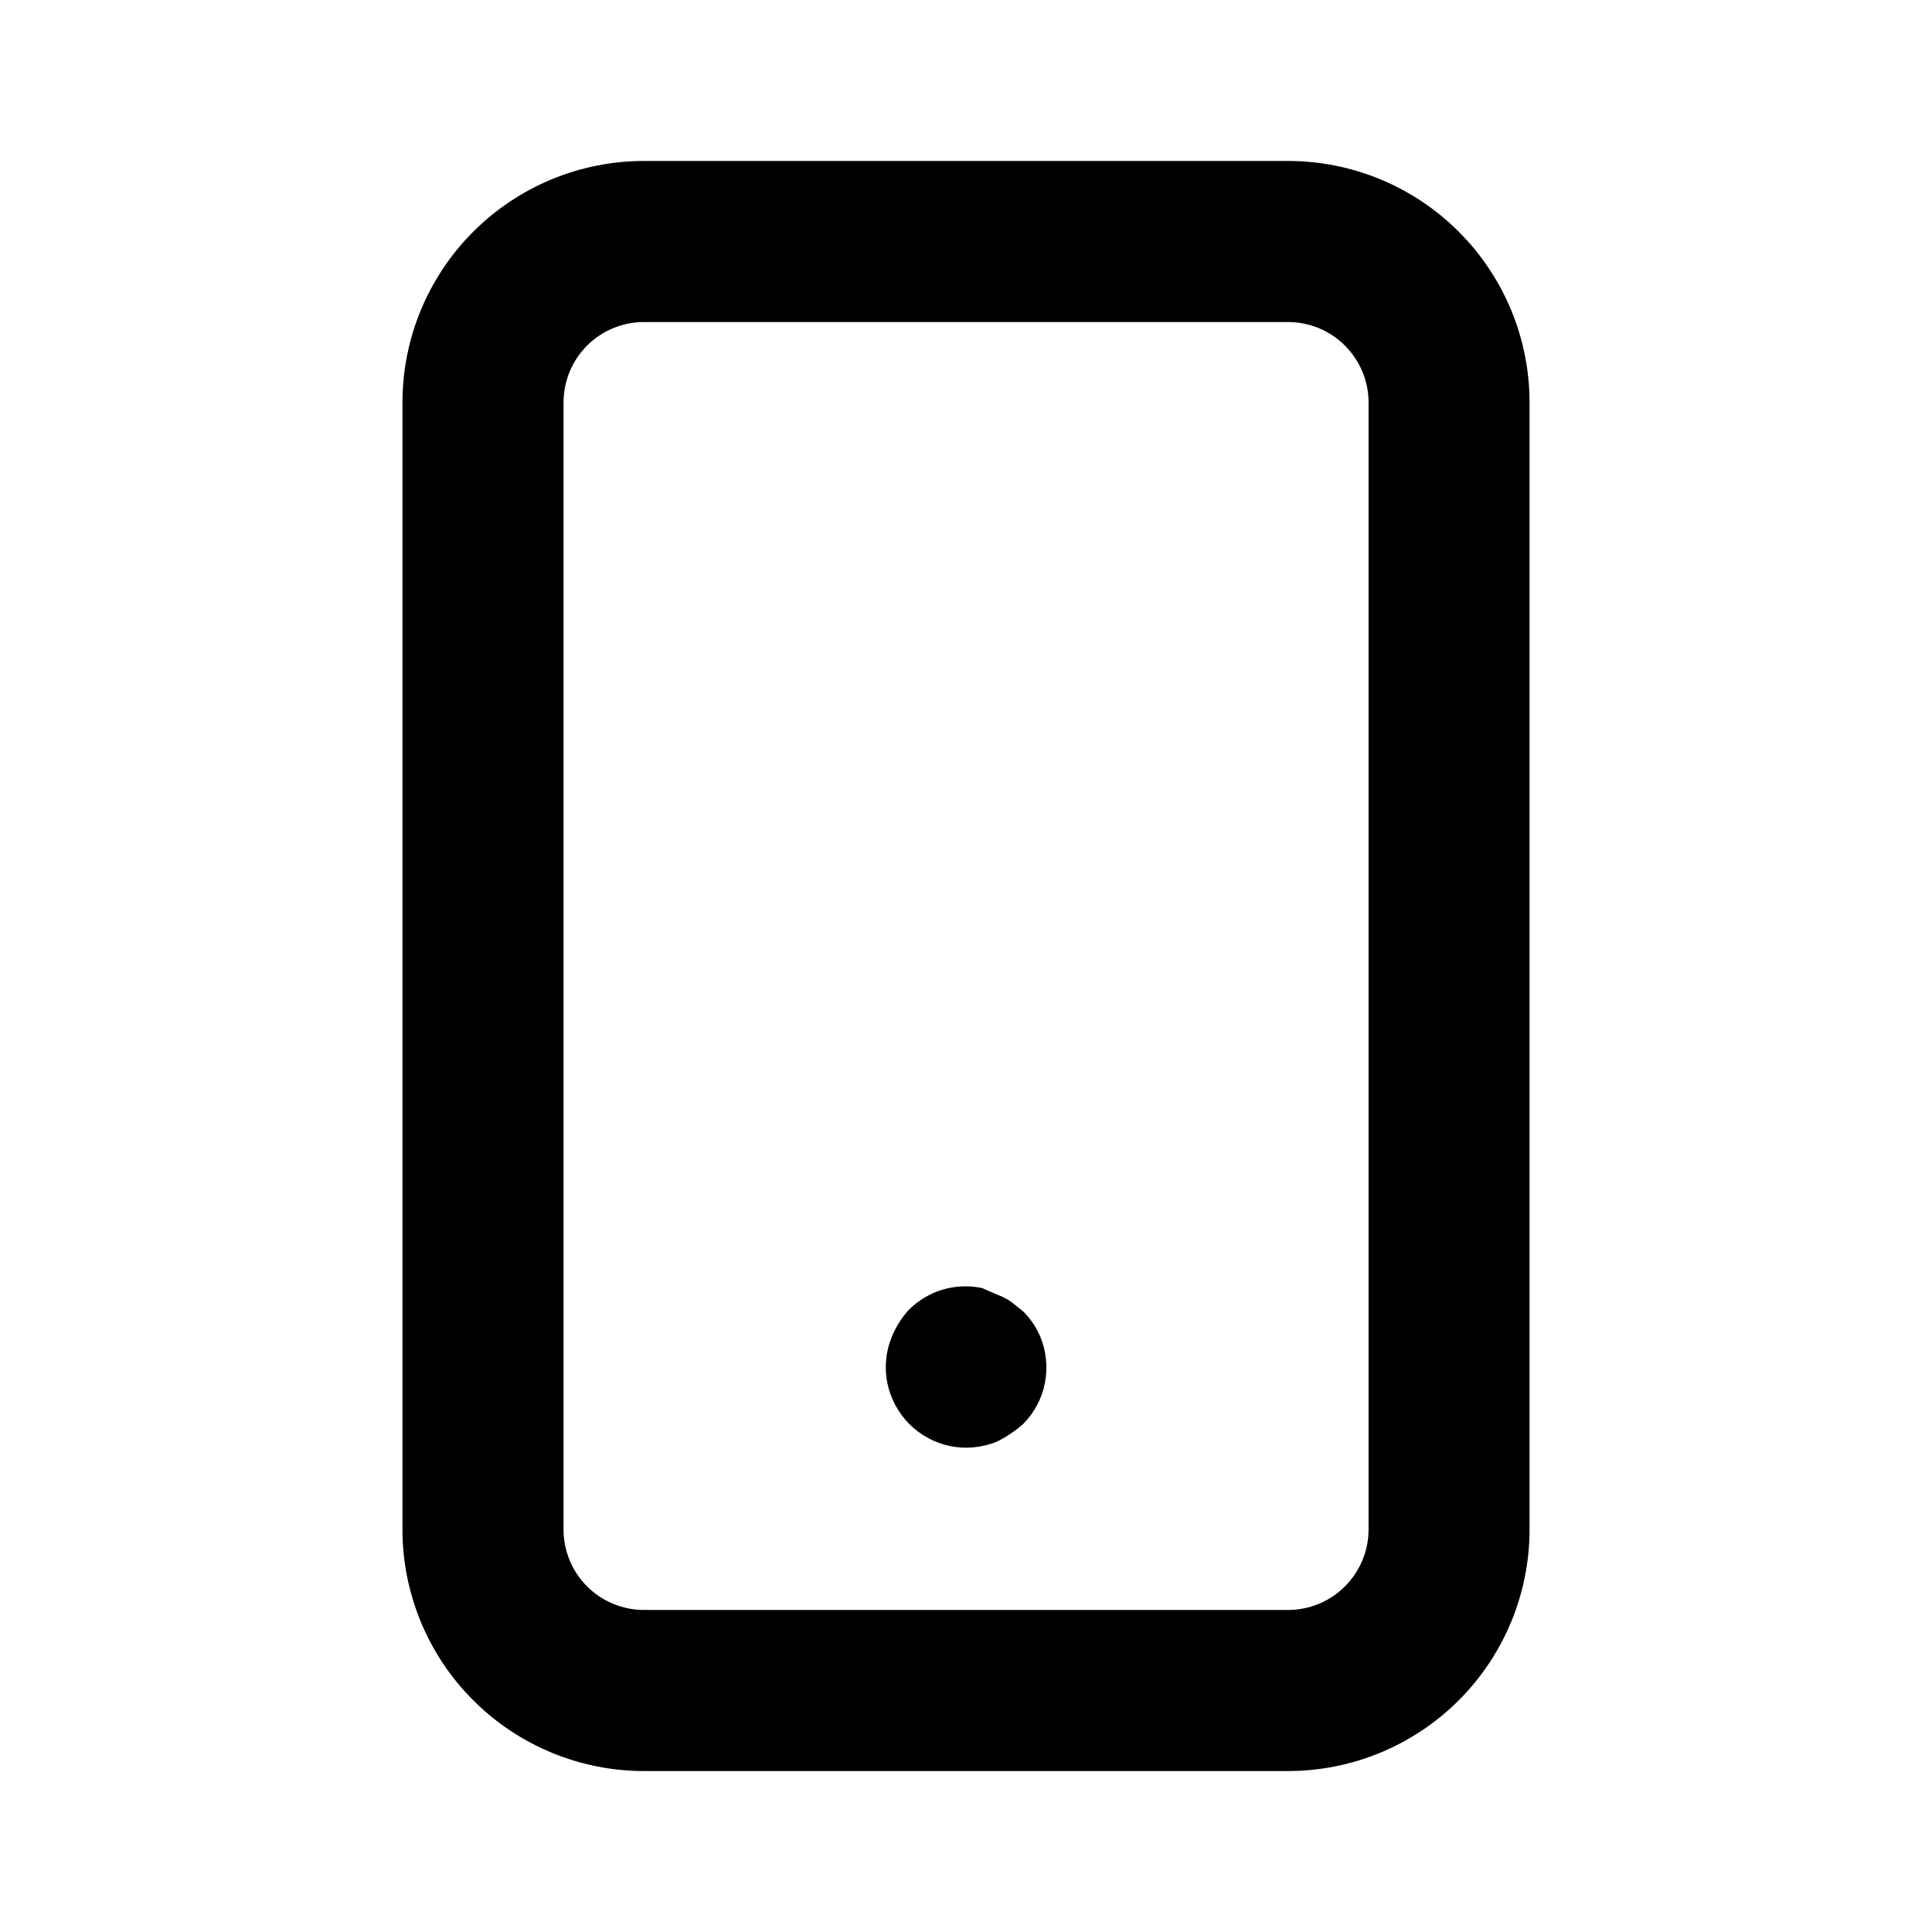 <svg xmlns="http://www.w3.org/2000/svg" width="16" height="16" fill="none" viewBox="0 0 16 16"><path fill="currentColor" d="M8.473 10.86L8.373 10.78C8.336 10.755 8.296 10.735 8.254 10.72L8.133 10.667C8.025 10.644 7.913 10.649 7.807 10.68C7.702 10.711 7.605 10.769 7.527 10.847C7.468 10.911 7.421 10.986 7.387 11.067C7.336 11.188 7.323 11.322 7.348 11.451C7.374 11.58 7.437 11.698 7.529 11.792C7.622 11.885 7.74 11.949 7.869 11.976C7.998 12.002 8.132 11.989 8.254 11.94C8.333 11.901 8.407 11.852 8.473 11.793C8.566 11.7 8.629 11.581 8.654 11.451C8.678 11.322 8.665 11.188 8.614 11.067C8.58 10.989 8.533 10.919 8.473 10.86ZM10.667 1.333H5.333C4.803 1.333 4.294 1.544 3.919 1.919C3.544 2.294 3.333 2.803 3.333 3.333V12.667C3.333 13.197 3.544 13.706 3.919 14.081C4.294 14.456 4.803 14.667 5.333 14.667H10.667C11.197 14.667 11.706 14.456 12.081 14.081C12.456 13.706 12.667 13.197 12.667 12.667V3.333C12.667 2.803 12.456 2.294 12.081 1.919C11.706 1.544 11.197 1.333 10.667 1.333ZM11.334 12.667C11.334 12.843 11.263 13.013 11.138 13.138C11.013 13.263 10.844 13.333 10.667 13.333H5.333C5.157 13.333 4.987 13.263 4.862 13.138C4.737 13.013 4.667 12.843 4.667 12.667V3.333C4.667 3.156 4.737 2.987 4.862 2.862C4.987 2.737 5.157 2.667 5.333 2.667H10.667C10.844 2.667 11.013 2.737 11.138 2.862C11.263 2.987 11.334 3.156 11.334 3.333V12.667Z"/></svg>